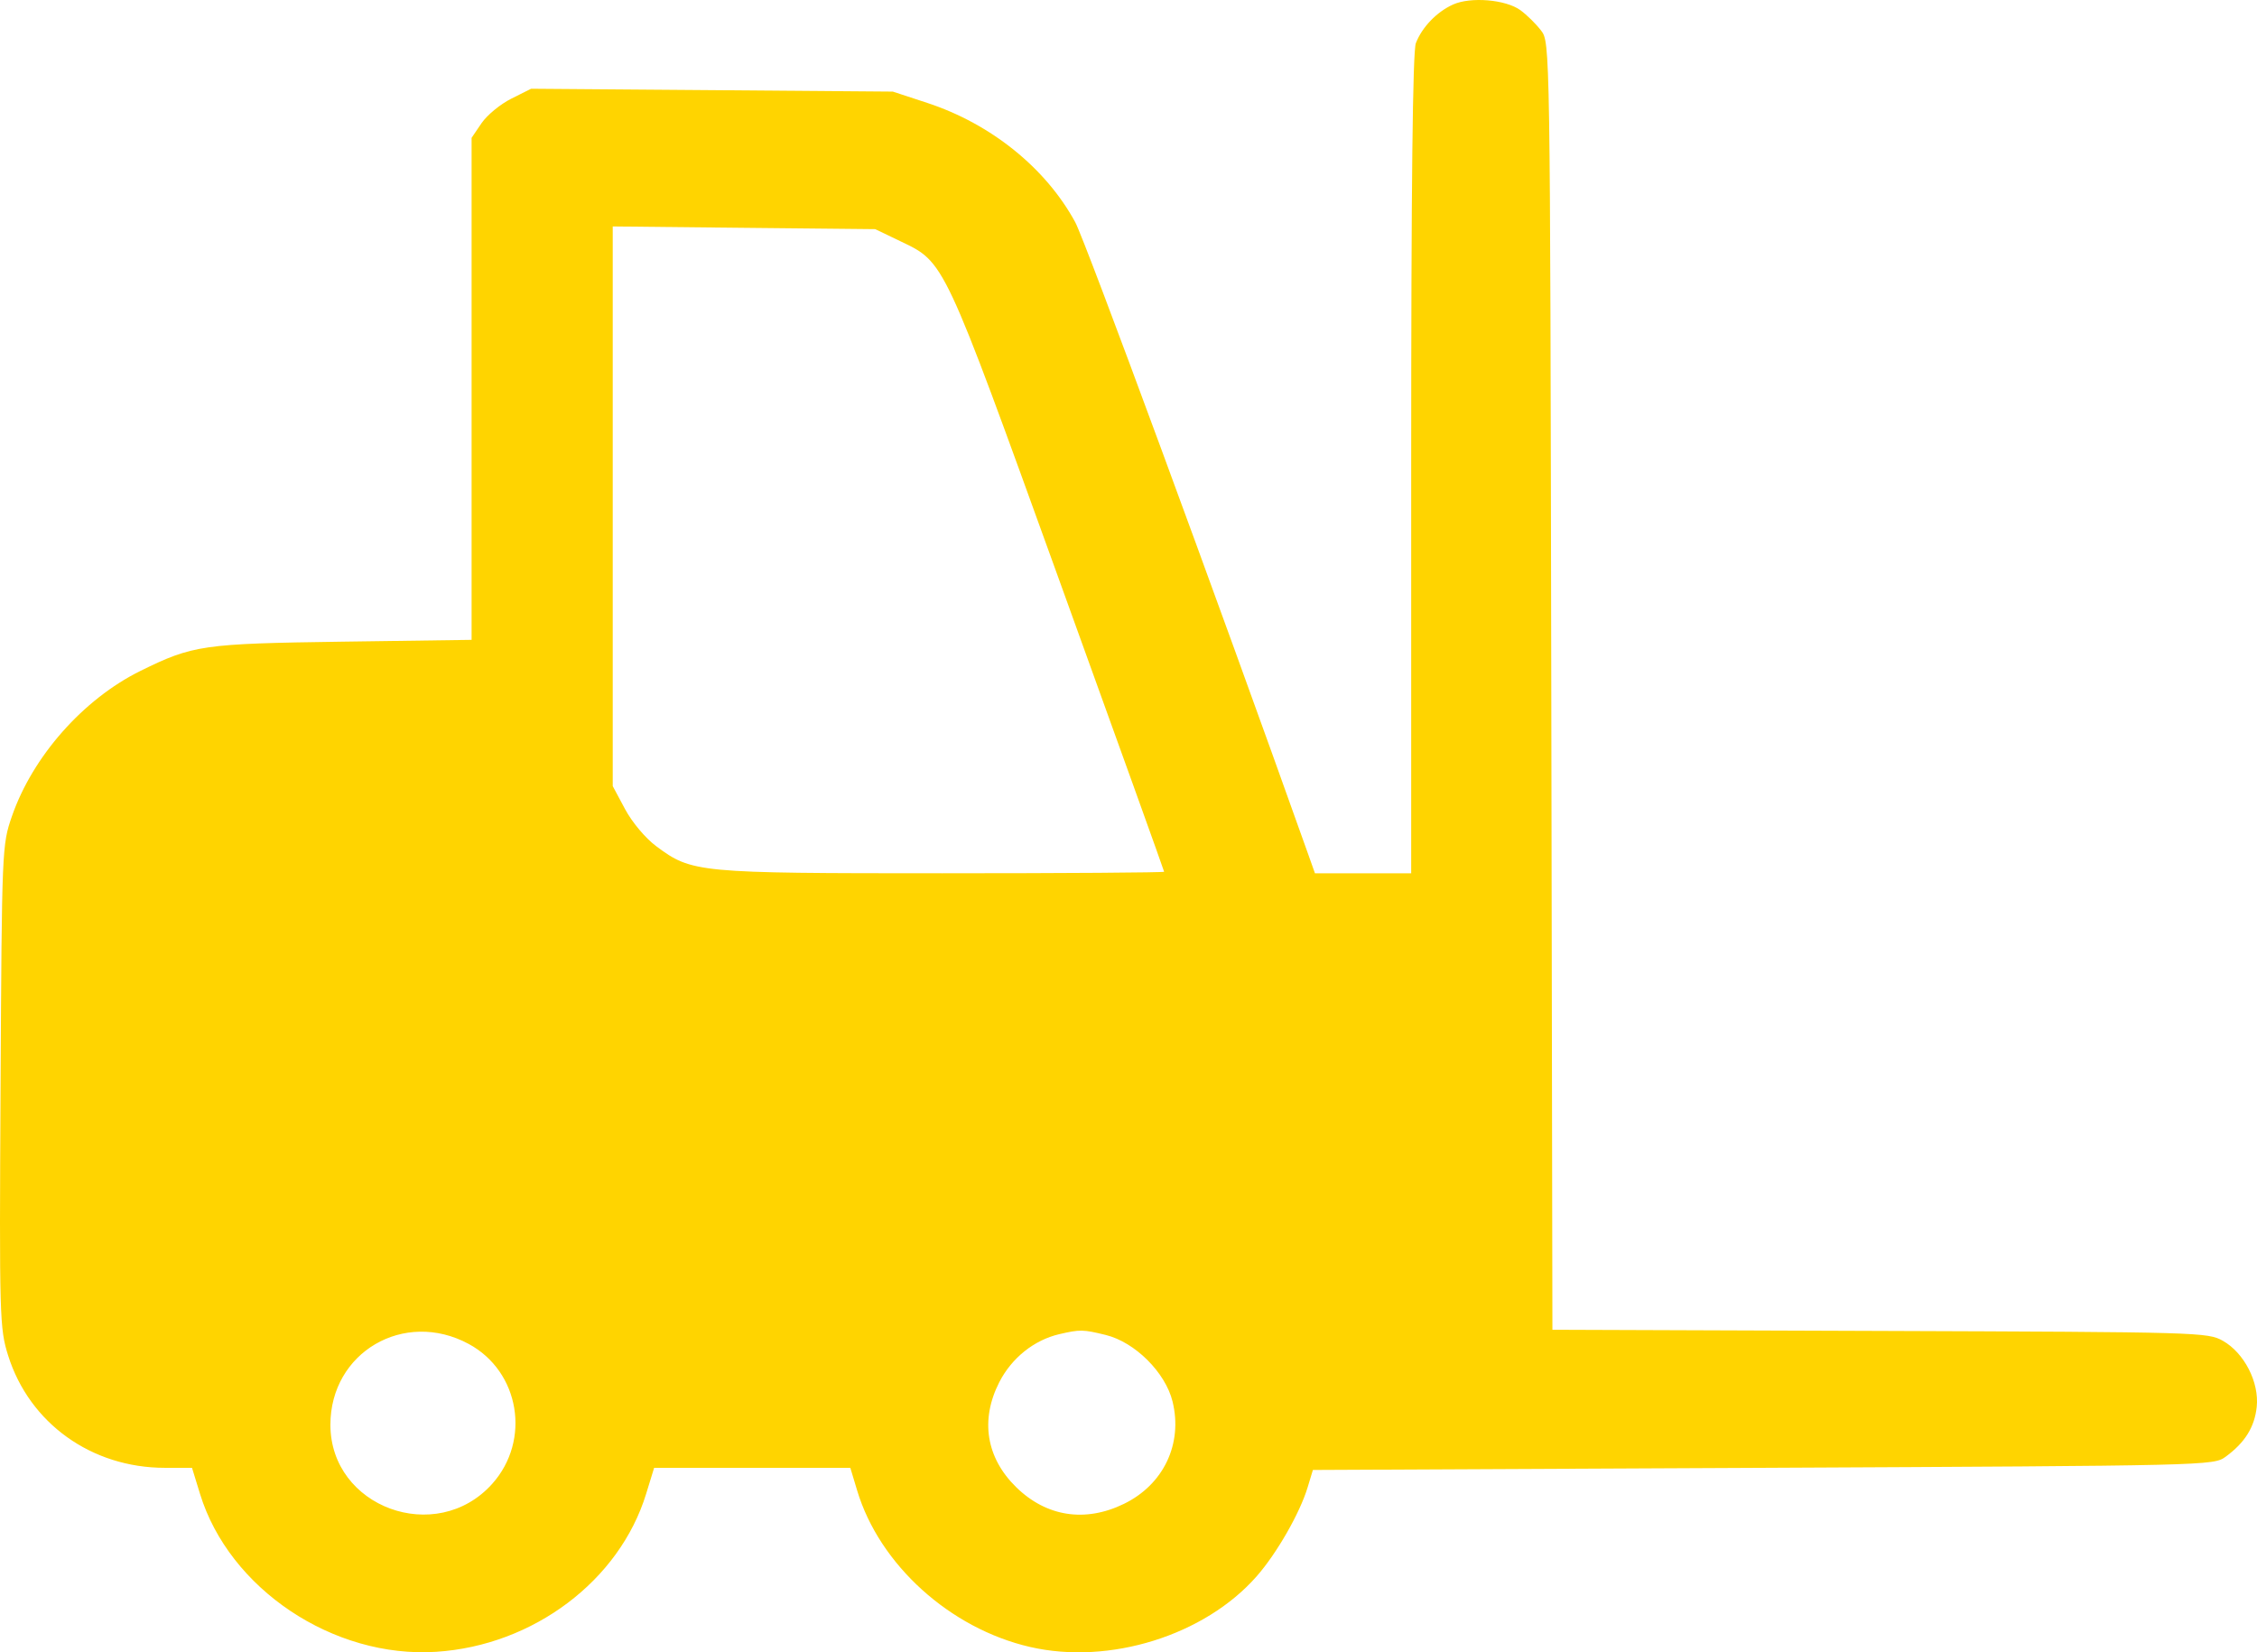 <svg width="56" height="41" viewBox="0 0 56 41" fill="none" xmlns="http://www.w3.org/2000/svg">
<path fill-rule="evenodd" clip-rule="evenodd" d="M36.053 0.112C35.648 0.295 35.285 0.672 35.13 1.07C35.051 1.275 35.014 4.591 35.014 11.52V21.669H33.82H32.626L32.465 21.215C30.193 14.832 26.926 5.967 26.677 5.511C25.947 4.169 24.588 3.073 23.005 2.553L22.153 2.273L17.666 2.237L13.178 2.202L12.687 2.448C12.416 2.583 12.084 2.857 11.948 3.056L11.701 3.42V9.648V15.877L8.499 15.922C5.028 15.971 4.788 16.006 3.486 16.647C2.067 17.347 0.809 18.769 0.295 20.257C0.05 20.963 0.046 21.064 0.014 26.954C-0.018 32.698 -0.01 32.962 0.202 33.636C0.732 35.319 2.273 36.422 4.093 36.422H4.764L4.962 37.066C5.685 39.425 8.27 41.154 10.825 40.987C13.233 40.831 15.372 39.22 16.032 37.066L16.23 36.422H18.664H21.098L21.267 36.983C21.82 38.825 23.571 40.41 25.558 40.867C27.526 41.321 29.894 40.581 31.183 39.11C31.68 38.543 32.252 37.545 32.444 36.908L32.575 36.475L43.746 36.422C54.816 36.369 54.92 36.366 55.22 36.148C55.698 35.799 55.939 35.414 55.993 34.911C56.058 34.3 55.684 33.571 55.153 33.27C54.779 33.059 54.572 33.053 46.644 33.025L38.518 32.996L38.49 17.024C38.461 1.08 38.461 1.051 38.236 0.757C38.112 0.594 37.881 0.367 37.724 0.253C37.361 -0.012 36.49 -0.085 36.053 0.112ZM22.34 5.986C23.445 6.516 23.393 6.405 26.272 14.368C27.709 18.342 28.884 21.611 28.884 21.631C28.884 21.652 26.406 21.669 23.377 21.669C17.287 21.669 17.168 21.657 16.28 20.996C16.014 20.798 15.684 20.404 15.509 20.078L15.203 19.506V12.562V5.619L18.459 5.653L21.716 5.686L22.34 5.986ZM11.629 33.348C12.895 34.032 13.181 35.741 12.21 36.822C10.824 38.364 8.198 37.402 8.198 35.354C8.198 33.555 10.029 32.484 11.629 33.348ZM27.438 33.126C28.162 33.305 28.916 34.056 29.093 34.776C29.351 35.827 28.871 36.838 27.885 37.317C26.926 37.784 25.964 37.636 25.216 36.905C24.468 36.174 24.316 35.234 24.794 34.297C25.101 33.696 25.657 33.251 26.284 33.105C26.799 32.986 26.872 32.987 27.438 33.126Z" fill="#FFD400"/>
</svg>
